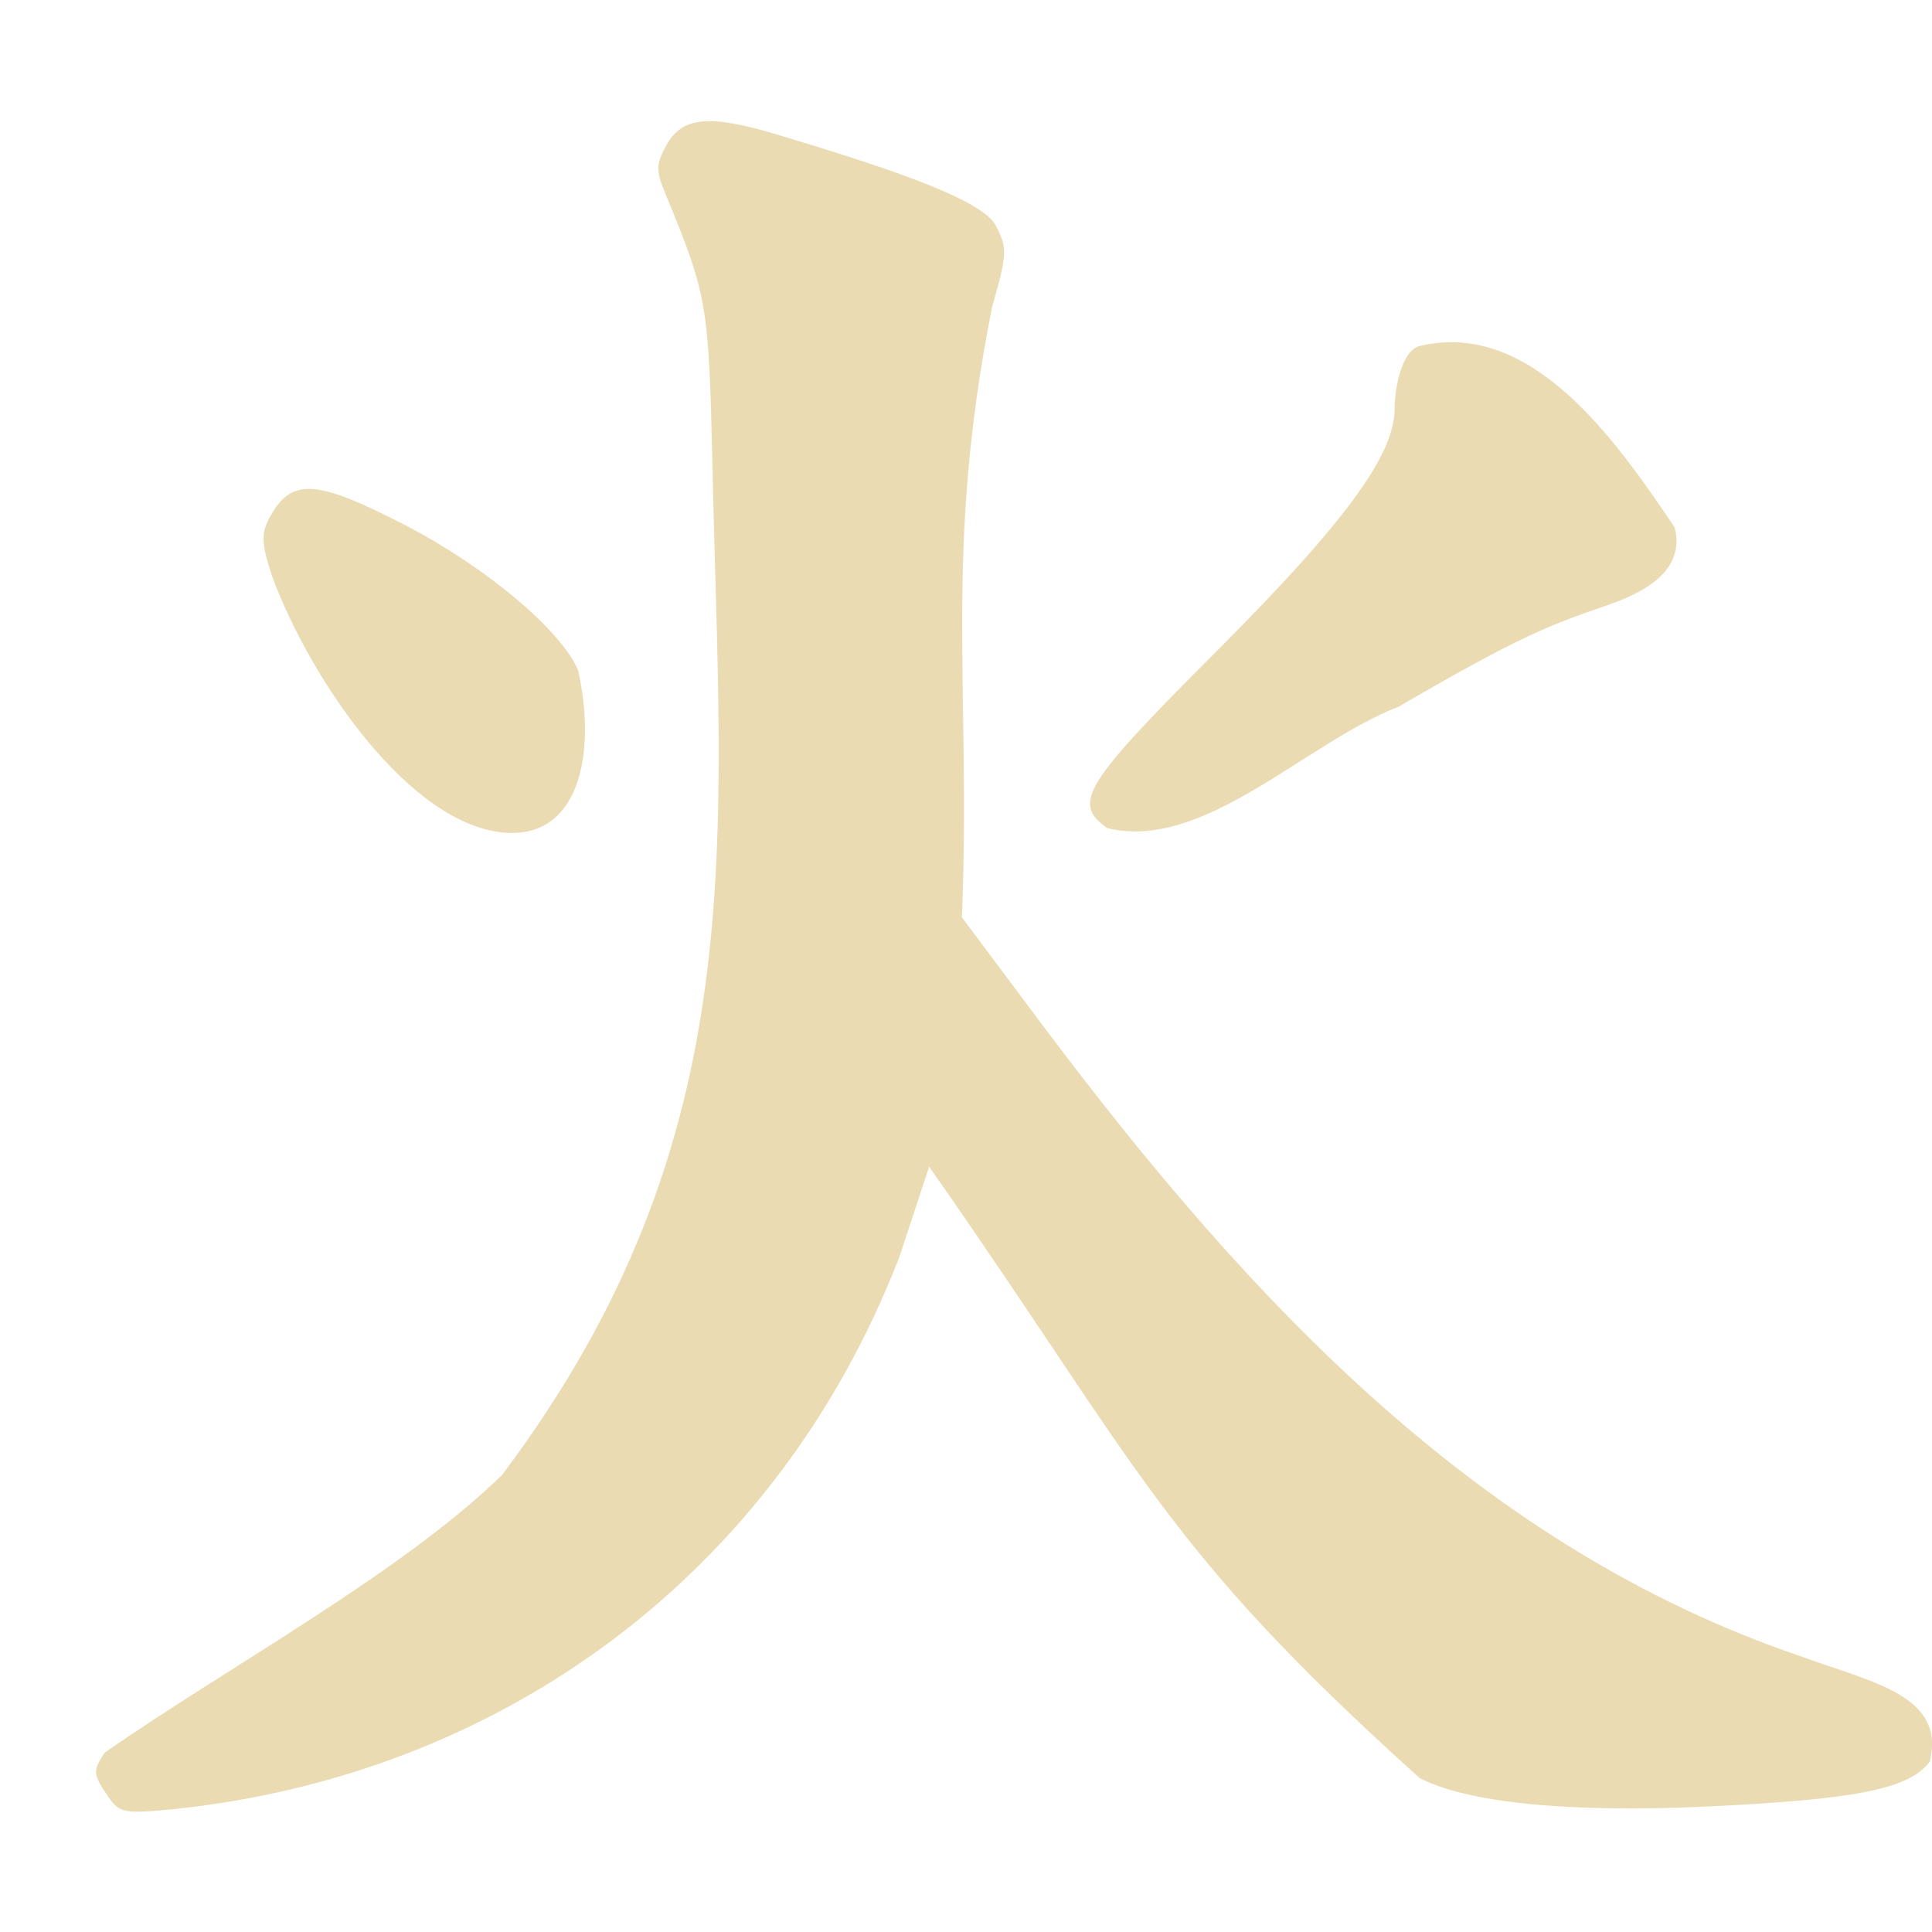 <svg width="16" height="16" version="1.1" xmlns="http://www.w3.org/2000/svg">
  <defs>
    <style id="current-color-scheme" type="text/css">.ColorScheme-Text { color:#ebdbb2; } .ColorScheme-Highlight { color:#458588; }</style>
  </defs>
  <path class="ColorScheme-Text" fill="currentColor" d="m0.876 14.85c-0.105-0.16-0.106-0.188-0.01-0.335 1.041-0.723 2.454-1.485 3.291-2.299 2.107-2.804 1.808-5.255 1.743-8.369-0.031-1.337-0.042-1.401-0.391-2.246-0.078-0.188-0.076-0.244 0.01-0.399 0.133-0.239 0.358-0.258 0.943-0.08 0.765 0.232 1.664 0.513 1.784 0.745 0.098 0.189 0.096 0.237-0.03 0.675-0.405 2.044-0.172 3.124-0.25 5.055l0.697 0.932c1.733 2.304 3.625 4.292 6.239 5.184 0.605 0.221 1.213 0.326 1.08 0.875-0.169 0.228-0.604 0.315-1.869 0.374-1.122 0.052-1.964-0.033-2.356-0.237-2.146-1.931-2.303-2.551-4.062-5.063l-0.247 0.748c-1.024 2.644-3.312 4.293-6.014 4.573-0.427 0.04-0.448 0.034-0.558-0.134zm8.297-7.99c-0.298-0.209-0.205-0.359 0.911-1.476 1.139-1.14 1.466-1.649 1.466-2.005 0-0.15 0.052-0.478 0.212-0.515 0.921-0.215 1.613 0.77 2.107 1.504 0.071 0.278-0.109 0.489-0.546 0.64-0.473 0.164-0.703 0.24-1.739 0.844-0.768 0.296-1.617 1.2-2.41 1.007zm-6.919-2.086c-0.087-0.262-0.092-0.353-0.027-0.477 0.181-0.344 0.38-0.334 1.134 0.055 0.66 0.341 1.29 0.87 1.427 1.2 0.154 0.696 0.005 1.379-0.589 1.345-0.798-0.045-1.629-1.267-1.945-2.123z"/>
</svg>
